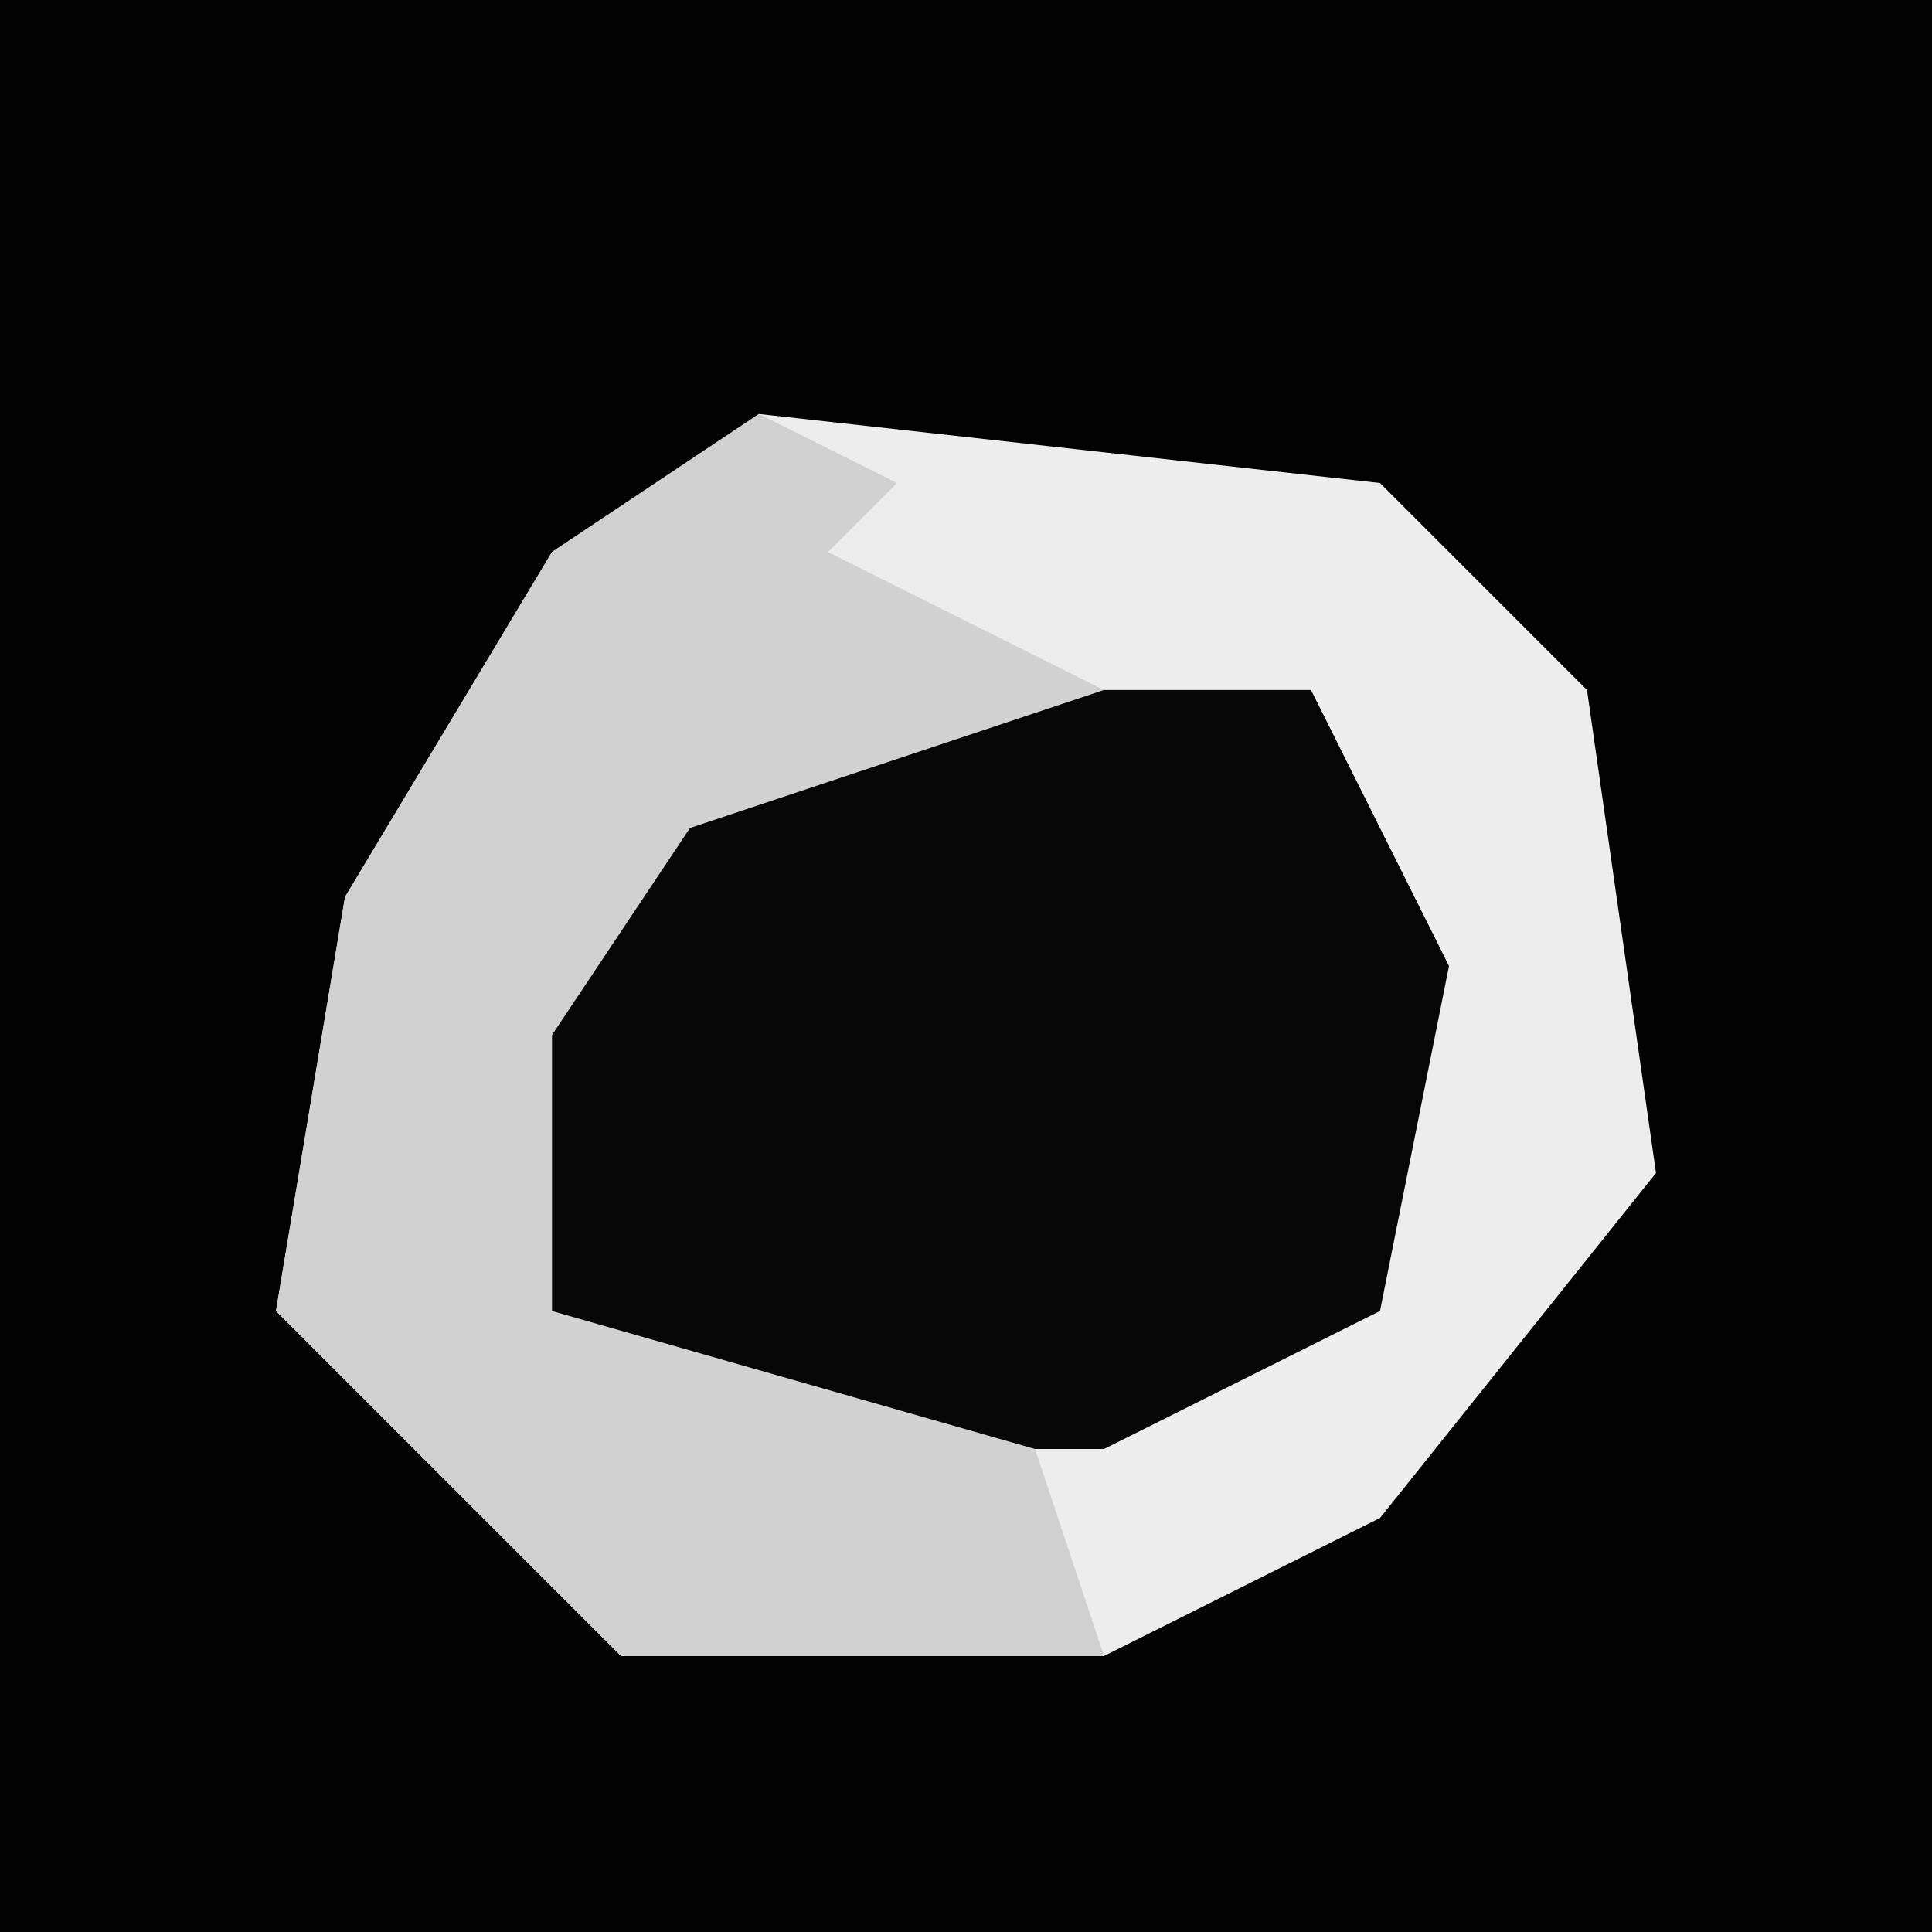 <?xml version="1.0" encoding="UTF-8"?>
<svg version="1.1" xmlns="http://www.w3.org/2000/svg" width="28" height="28">
<path d="M0,0 L28,0 L28,28 L0,28 Z " fill="#030303" transform="translate(0,0)"/>
<path d="M0,0 L9,1 L12,4 L13,11 L9,16 L5,18 L-2,18 L-7,13 L-6,7 L-3,2 Z " fill="#EDEDED" transform="translate(11,6)"/>
<path d="M0,0 L8,0 L10,4 L9,9 L5,11 L-1,11 L-4,9 L-3,4 Z " fill="#070707" transform="translate(11,10)"/>
<path d="M0,0 L2,1 L1,2 L5,4 L-1,6 L-3,9 L-3,13 L4,15 L5,18 L-2,18 L-7,13 L-6,7 L-3,2 Z " fill="#D1D1D1" transform="translate(11,6)"/>
</svg>
